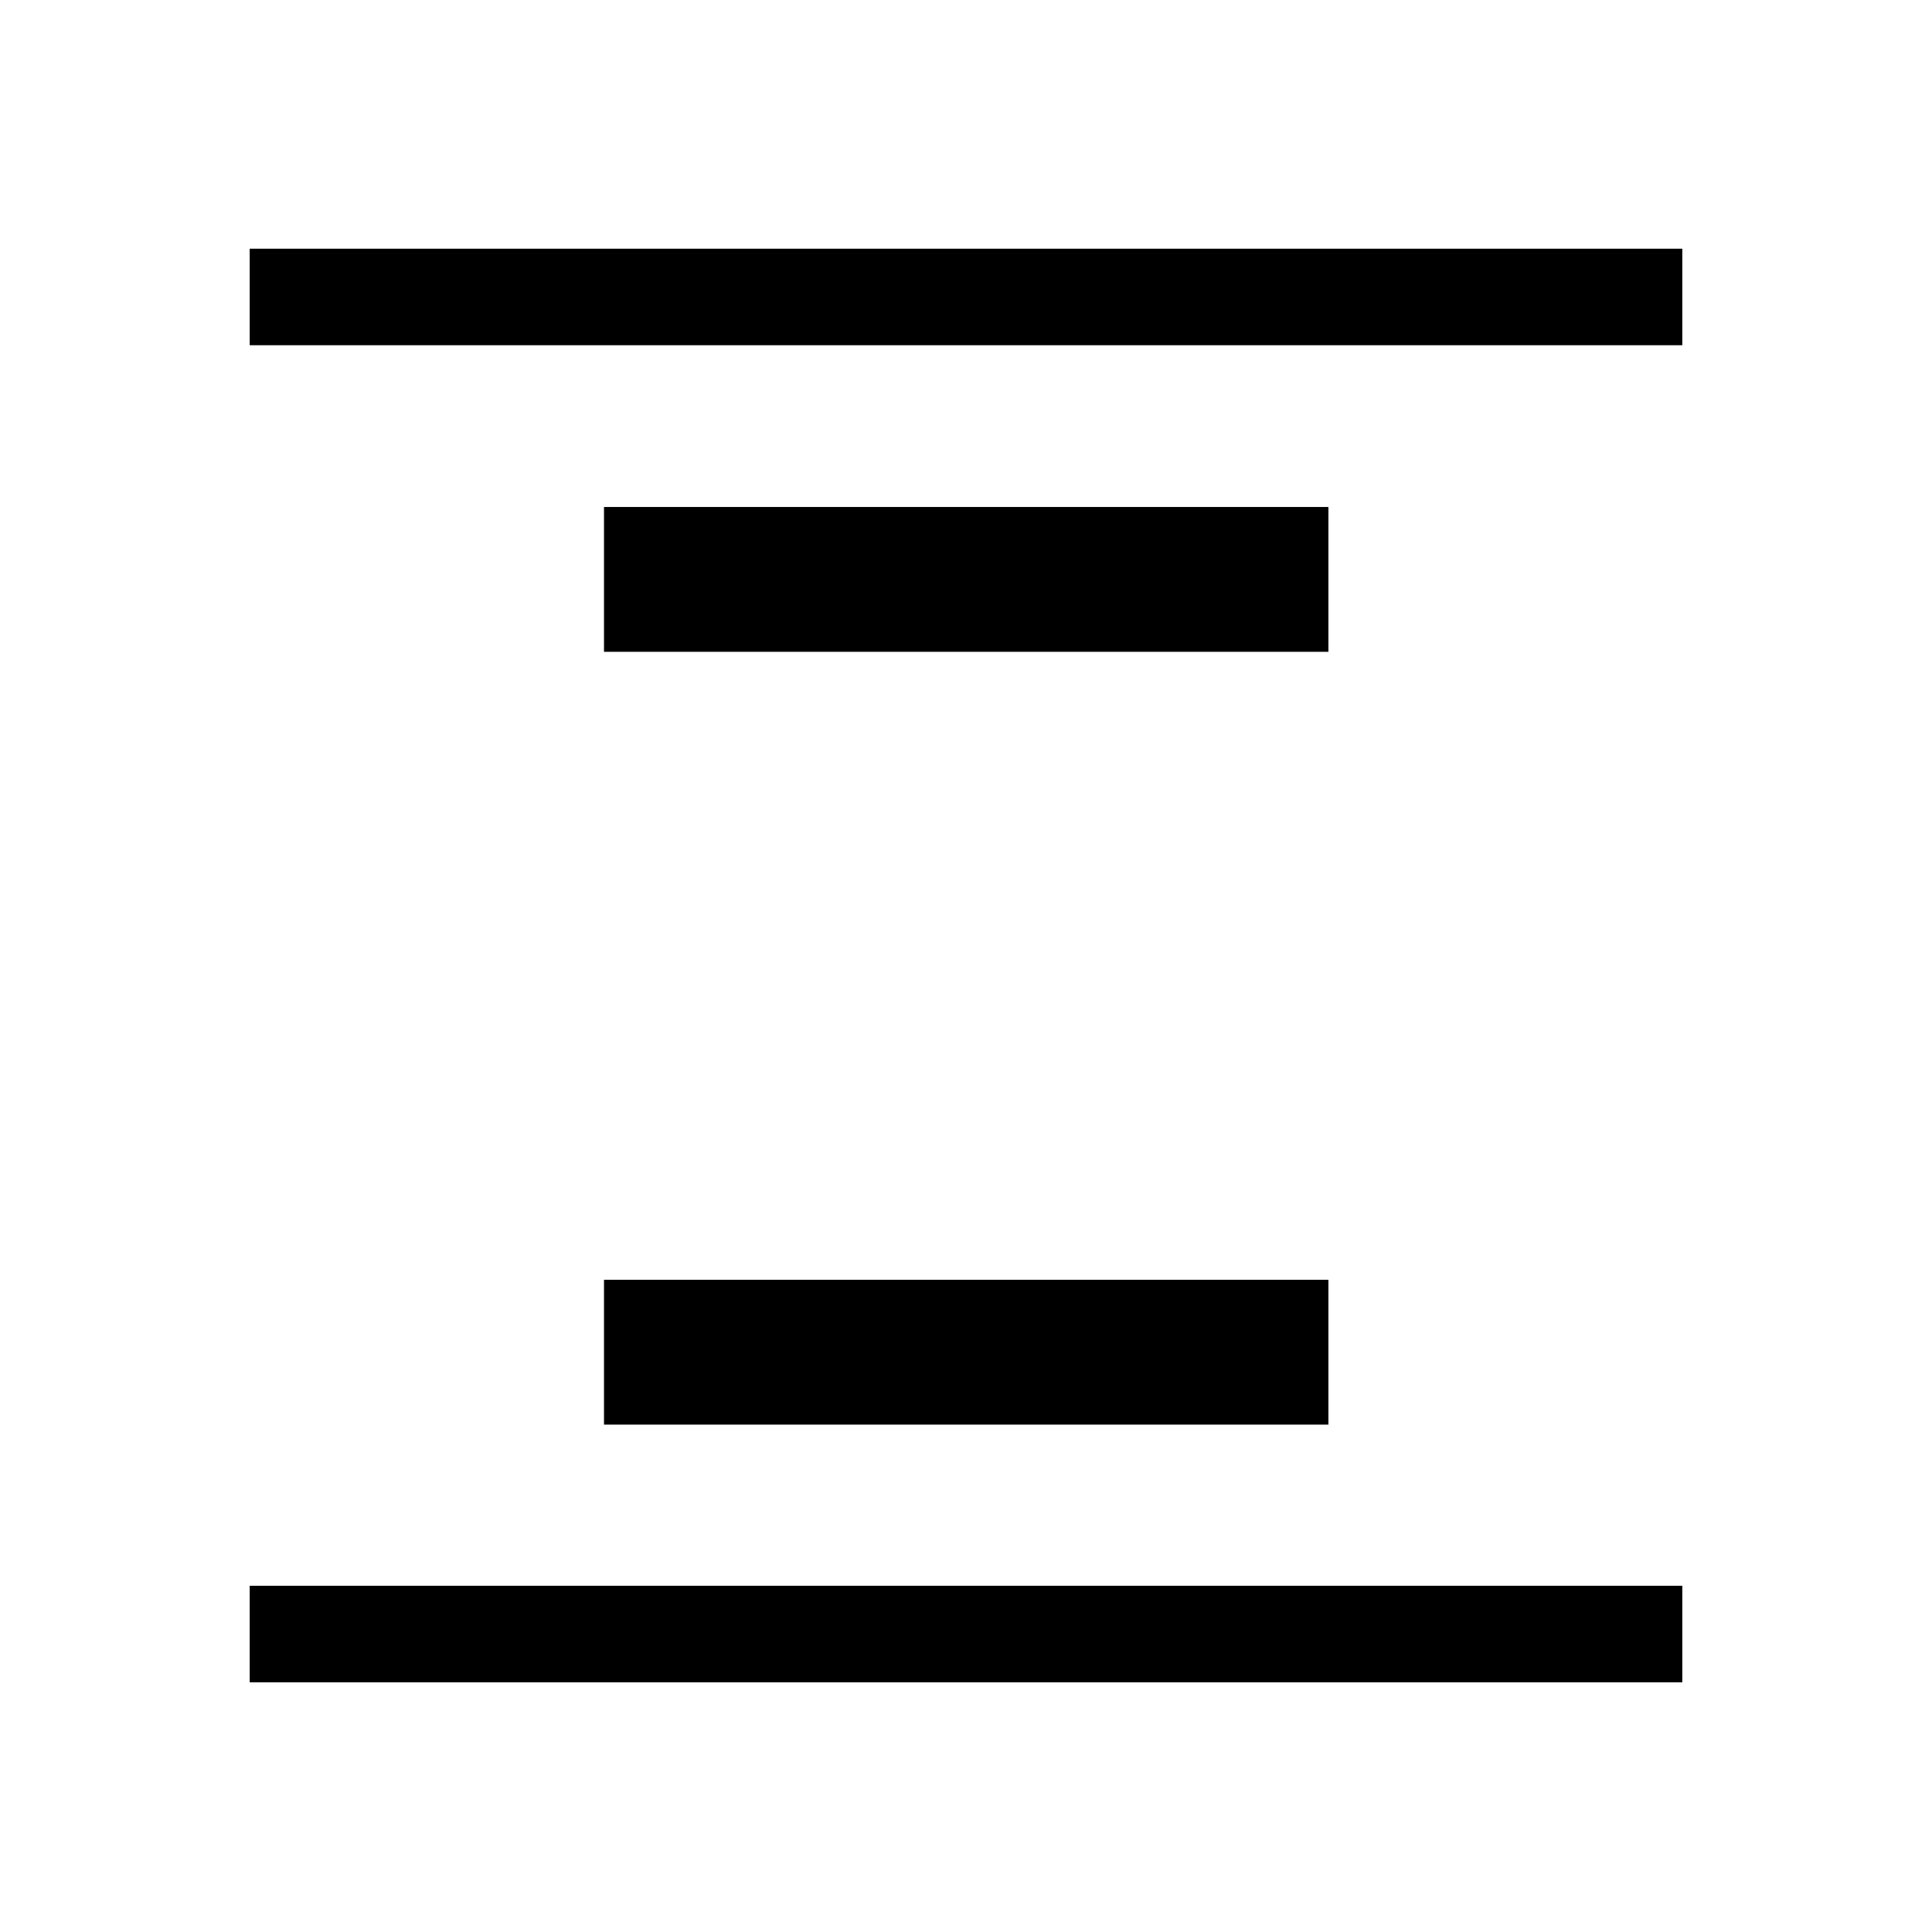 <svg xmlns="http://www.w3.org/2000/svg" height="20" viewBox="0 -960 960 960" width="20"><path d="M124.08-788.46v-47.96h711.84v47.96H124.08Zm0 664.38v-47.96h711.84v47.96H124.08Zm176.04-512.04v-71.96h359.96v71.96H300.12Zm0 384v-71.96h359.96v71.96H300.12Z"/></svg>